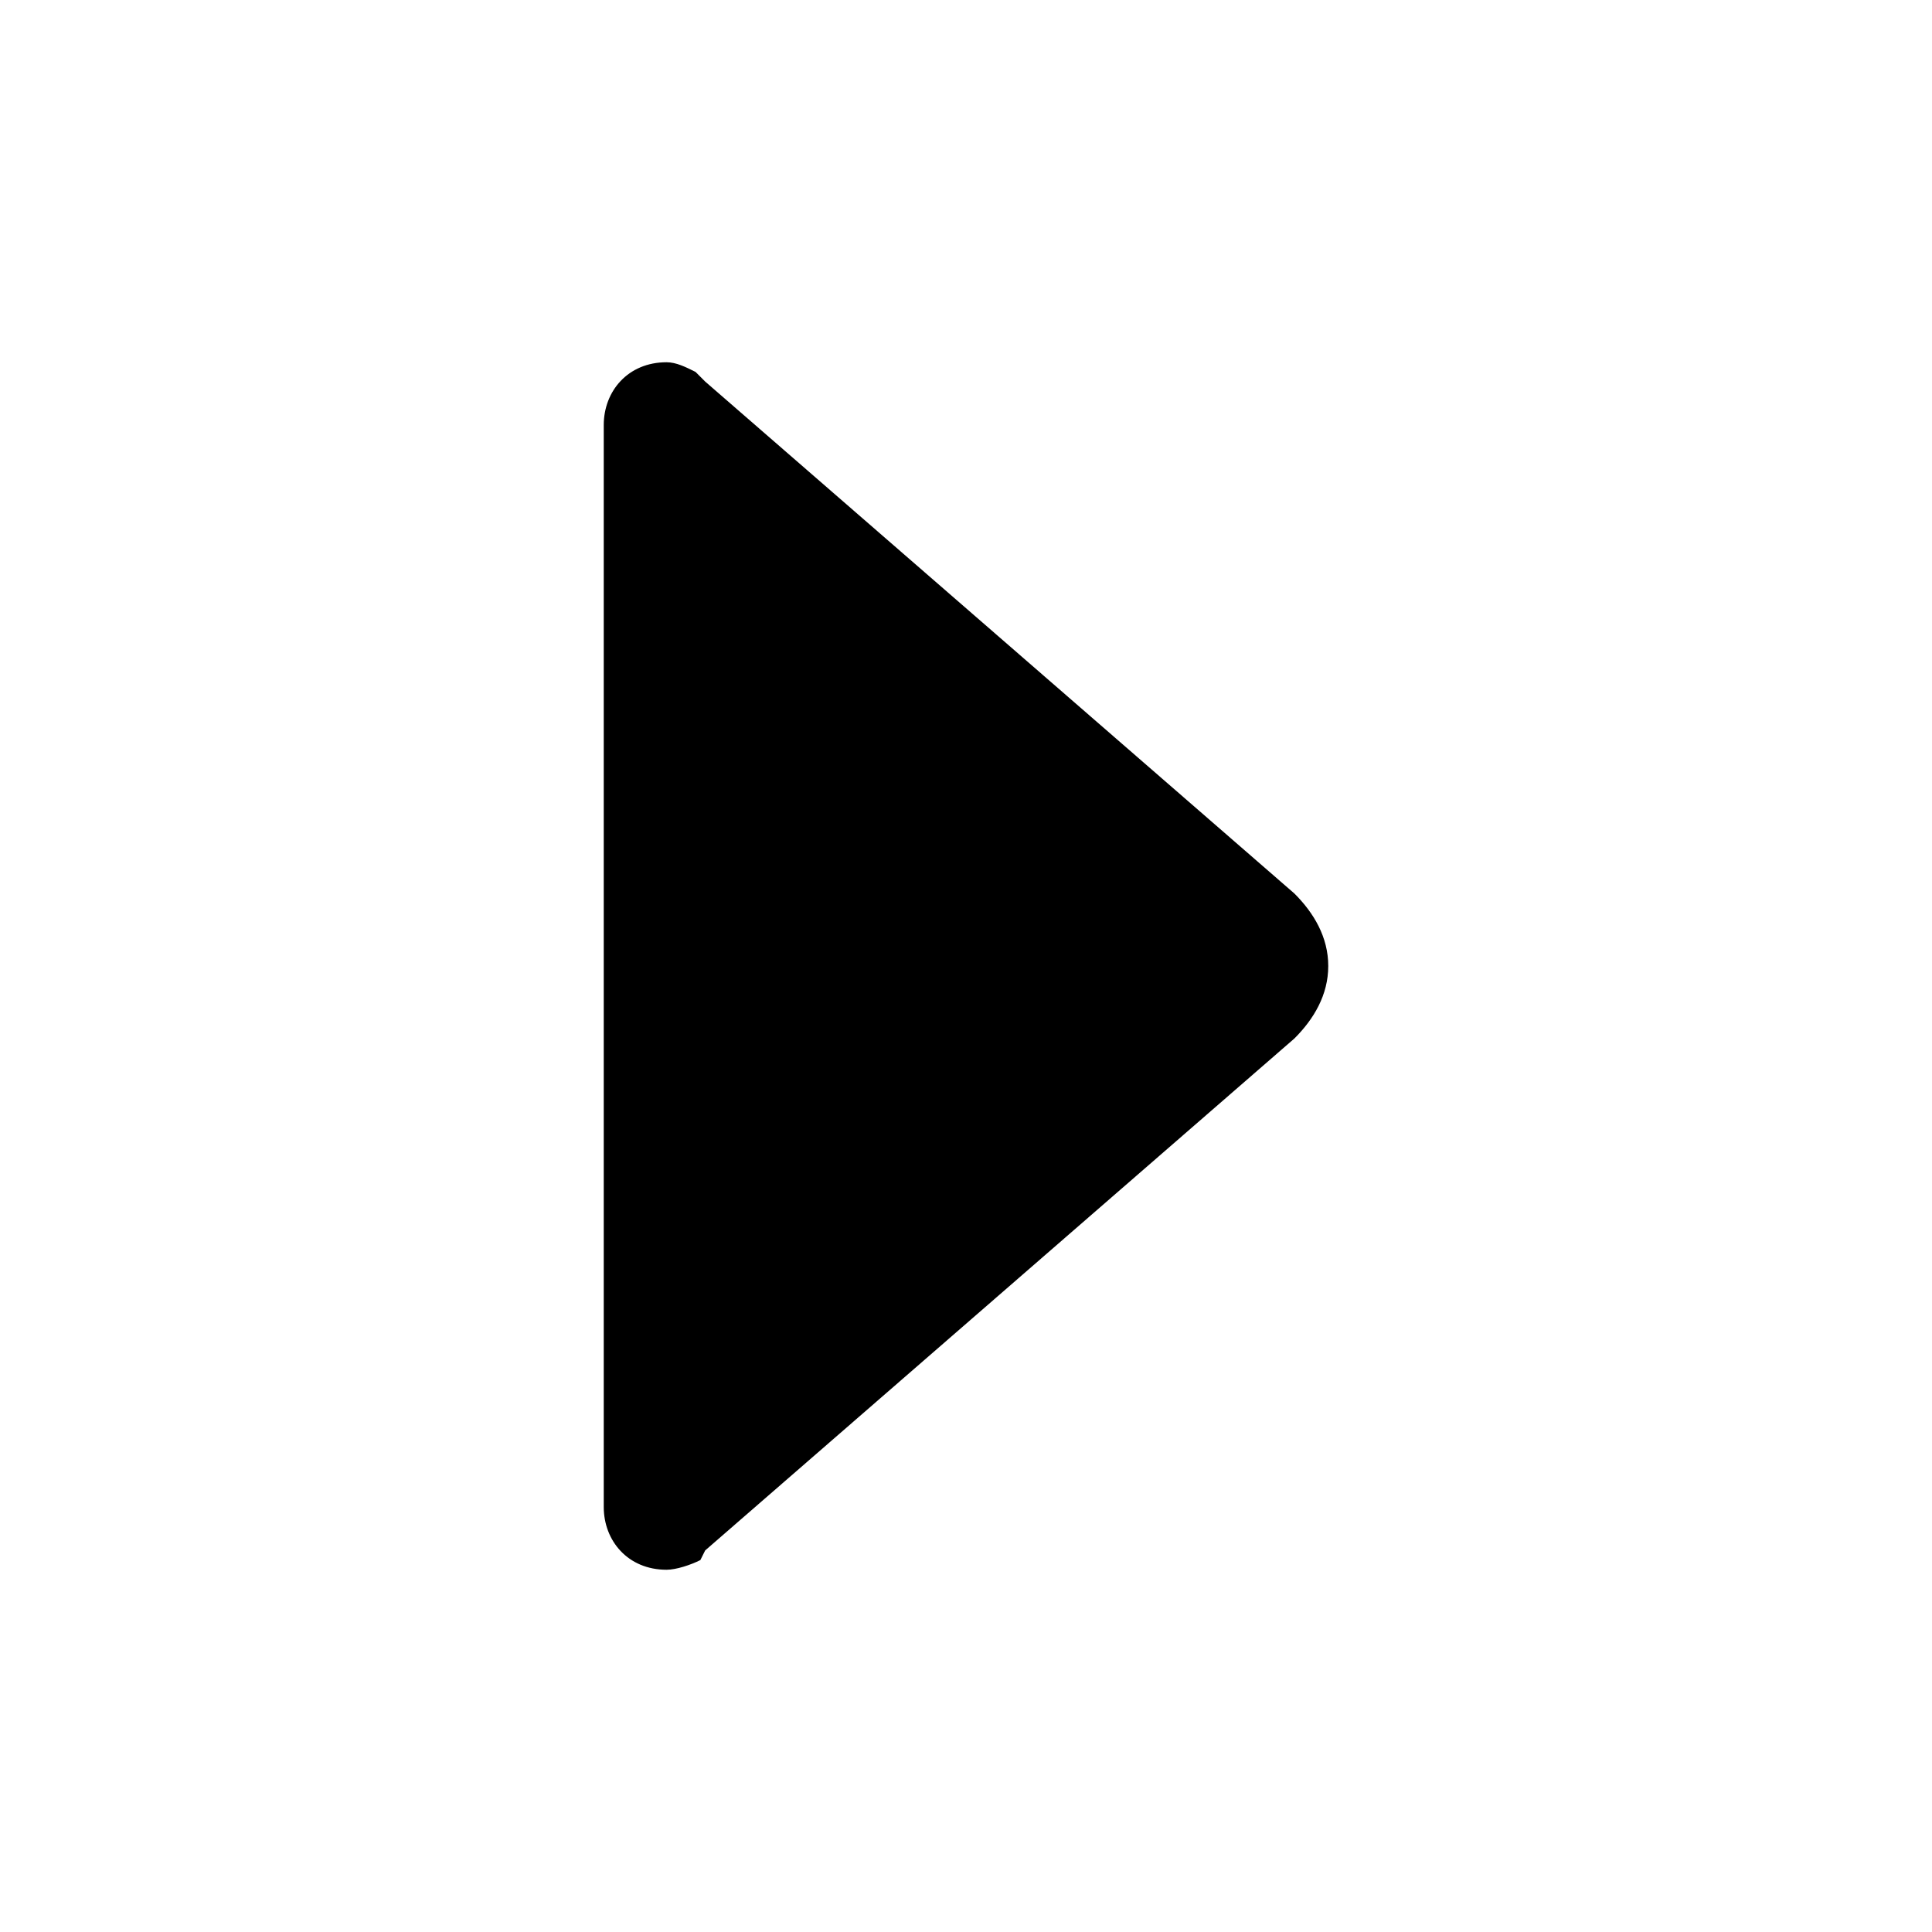 <?xml version="1.0"?><svg fill="currentColor" xmlns="http://www.w3.org/2000/svg" width="40" height="40" viewBox="0 0 40 40"><path d="m14.5 32.3c-0.2 0.1-0.5 0.2-0.7 0.2-0.8 0-1.3-0.6-1.3-1.3v-22.4c0-0.7 0.5-1.3 1.3-1.3 0.2 0 0.4 0.1 0.6 0.2l0.2 0.2 12.2 10.6c0.4 0.4 0.7 0.9 0.7 1.5s-0.3 1.1-0.7 1.5l-12.2 10.6z"></path></svg>
